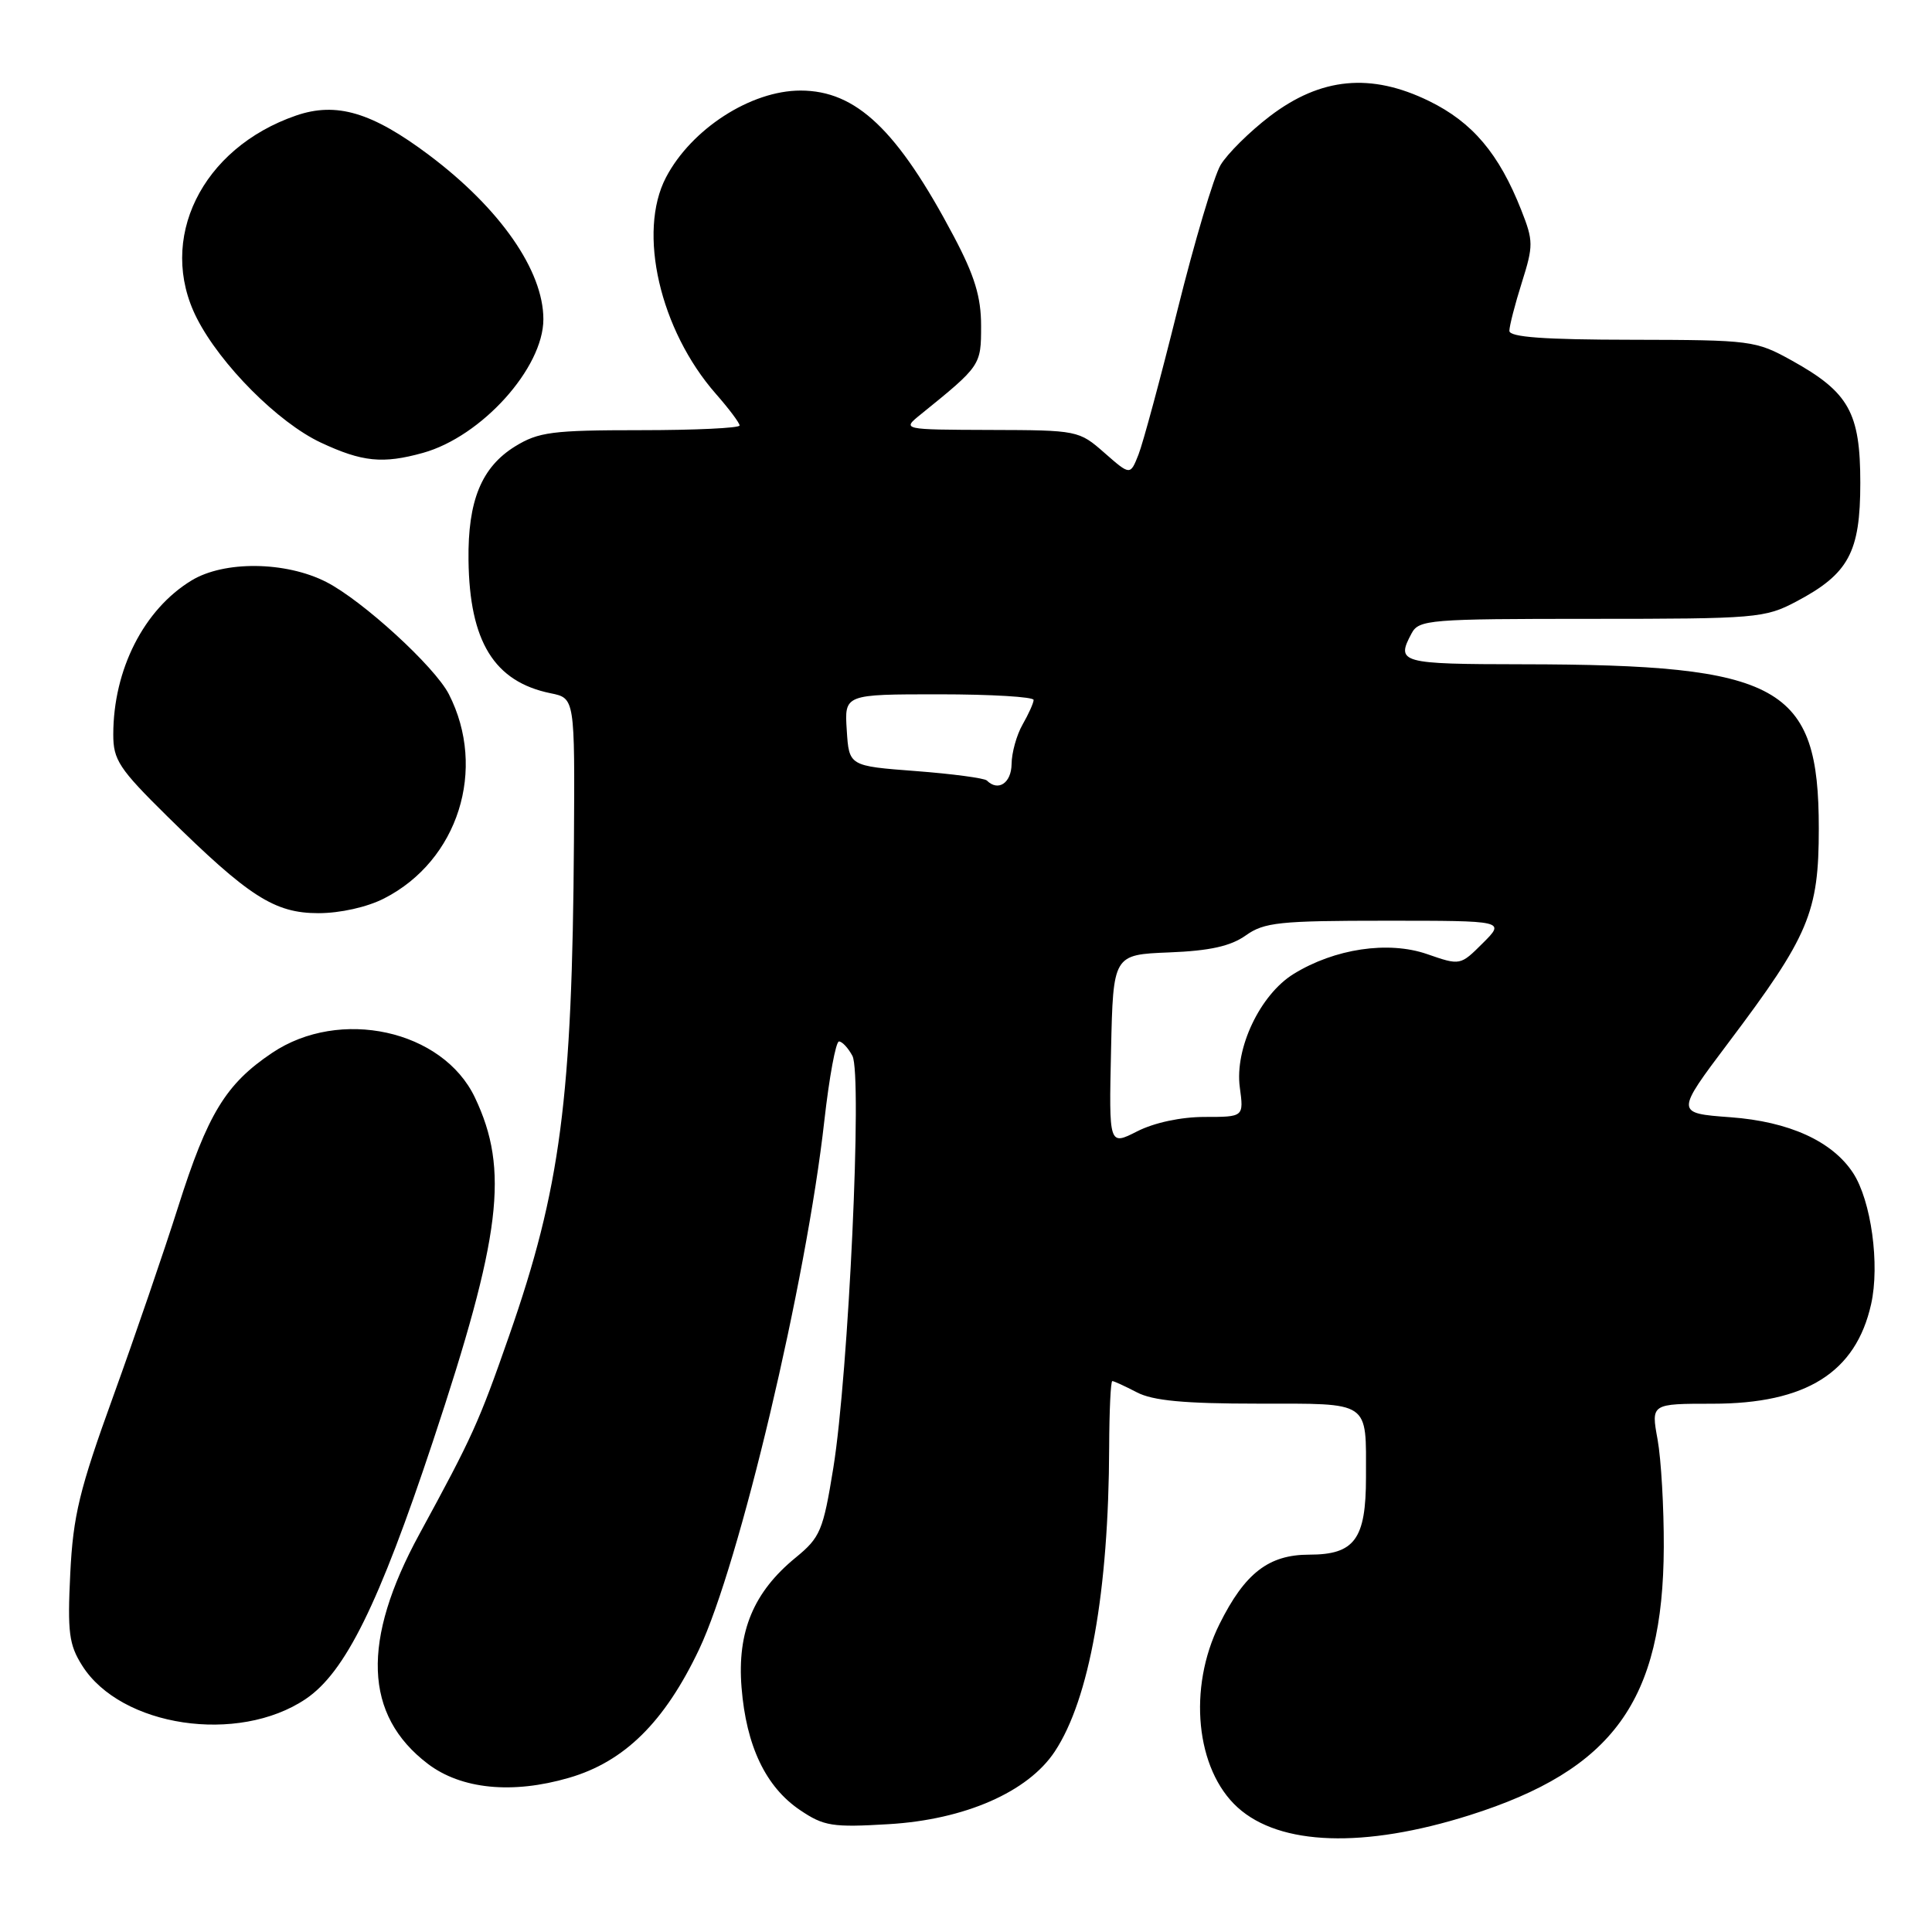 <?xml version="1.0" encoding="UTF-8" standalone="no"?>
<!DOCTYPE svg PUBLIC "-//W3C//DTD SVG 1.1//EN" "http://www.w3.org/Graphics/SVG/1.1/DTD/svg11.dtd" >
<svg xmlns="http://www.w3.org/2000/svg" xmlns:xlink="http://www.w3.org/1999/xlink" version="1.1" viewBox="0 0 256 256">
 <g >
 <path fill="currentColor"
d=" M 194.71 240.53 C 213.75 234.51 220.38 225.37 220.46 205.00 C 220.48 199.78 220.11 193.36 219.64 190.75 C 218.77 186.00 218.77 186.00 226.93 186.00 C 239.32 186.00 245.90 181.87 247.93 172.82 C 249.11 167.57 247.94 159.09 245.54 155.42 C 242.78 151.21 237.06 148.61 229.29 148.04 C 222.00 147.50 222.00 147.50 229.02 138.17 C 239.71 123.98 241.00 120.91 241.00 109.78 C 241.00 90.84 235.99 88.06 201.75 88.02 C 185.53 88.00 184.95 87.84 187.04 83.93 C 188.01 82.11 189.35 82.00 210.88 82.00 C 232.72 82.00 233.87 81.90 238.01 79.71 C 244.96 76.04 246.50 73.19 246.50 64.00 C 246.50 54.66 245.00 51.98 237.42 47.77 C 232.64 45.12 232.05 45.05 216.25 45.02 C 204.59 45.01 200.00 44.67 200.00 43.84 C 200.00 43.20 200.74 40.32 201.65 37.44 C 203.19 32.55 203.19 31.93 201.58 27.85 C 198.63 20.36 195.11 16.20 189.36 13.39 C 181.65 9.62 175.02 10.25 168.26 15.40 C 165.56 17.46 162.62 20.38 161.73 21.87 C 160.85 23.37 158.28 32.00 156.03 41.05 C 153.78 50.10 151.45 58.74 150.85 60.25 C 149.76 63.00 149.76 63.00 146.34 60.00 C 142.97 57.04 142.78 57.00 131.22 56.97 C 119.50 56.93 119.50 56.93 122.00 54.91 C 129.97 48.46 130.00 48.42 130.00 43.17 C 130.00 39.35 129.15 36.55 126.39 31.33 C 118.92 17.20 113.45 12.00 106.07 12.00 C 99.49 12.00 91.61 17.09 88.25 23.50 C 84.45 30.76 87.44 43.73 94.85 52.18 C 96.58 54.15 98.00 56.04 98.00 56.38 C 98.00 56.72 92.09 57.00 84.87 57.00 C 73.17 57.00 71.36 57.24 68.25 59.15 C 63.80 61.91 61.98 66.34 62.08 74.22 C 62.21 85.02 65.48 90.33 72.96 91.86 C 76.17 92.51 76.17 92.51 76.05 111.51 C 75.83 145.59 74.28 157.47 67.46 177.00 C 63.45 188.50 62.61 190.35 55.58 203.26 C 47.87 217.41 48.22 227.26 56.68 233.71 C 61.11 237.08 67.88 237.76 75.39 235.57 C 82.74 233.44 88.06 228.18 92.63 218.56 C 97.96 207.33 106.85 169.83 109.23 148.49 C 109.88 142.72 110.75 138.00 111.17 138.00 C 111.59 138.00 112.39 138.86 112.95 139.91 C 114.28 142.39 112.44 182.01 110.42 194.50 C 109.07 202.83 108.70 203.71 105.43 206.39 C 99.85 210.95 97.66 216.20 98.26 223.61 C 98.88 231.36 101.46 236.77 106.00 239.84 C 109.17 241.98 110.28 242.16 117.78 241.71 C 127.84 241.11 136.21 237.45 139.76 232.09 C 144.36 225.15 146.91 210.85 146.97 191.75 C 146.99 186.94 147.17 183.00 147.39 183.00 C 147.60 183.00 149.06 183.67 150.64 184.49 C 152.75 185.60 156.94 185.99 166.64 185.99 C 181.74 186.00 181.00 185.50 181.00 195.75 C 181.00 203.95 179.50 206.00 173.48 206.00 C 168.11 206.00 164.95 208.44 161.59 215.20 C 157.37 223.67 158.44 234.47 164.00 239.50 C 169.60 244.57 180.75 244.94 194.71 240.53 Z  M 40.50 225.13 C 45.74 221.60 50.18 212.61 57.36 191.00 C 66.42 163.72 67.49 155.02 62.93 145.43 C 58.67 136.47 45.02 133.47 36.03 139.53 C 29.92 143.64 27.52 147.57 23.60 159.93 C 21.76 165.74 17.89 177.03 15.01 185.00 C 10.52 197.40 9.69 200.80 9.31 208.50 C 8.93 216.29 9.14 217.93 10.89 220.70 C 16.02 228.83 31.55 231.15 40.50 225.13 Z  M 50.91 119.04 C 60.71 114.04 64.55 101.91 59.48 91.99 C 57.61 88.33 48.02 79.56 43.22 77.11 C 37.84 74.37 29.69 74.28 25.37 76.92 C 19.06 80.76 15.02 88.72 15.01 97.30 C 15.00 100.69 15.77 101.86 22.16 108.16 C 32.97 118.81 36.37 121.00 42.19 121.00 C 45.07 121.00 48.66 120.20 50.91 119.04 Z  M 56.04 60.01 C 63.81 57.85 72.00 48.76 72.00 42.30 C 72.00 35.86 66.27 27.63 56.88 20.57 C 49.30 14.87 44.58 13.47 39.23 15.31 C 26.69 19.63 20.77 31.74 26.09 42.18 C 29.23 48.34 36.87 56.00 42.50 58.64 C 47.99 61.21 50.71 61.49 56.04 60.01 Z  M 147.22 139.16 C 147.50 126.50 147.50 126.50 154.91 126.20 C 160.31 125.99 163.07 125.37 165.07 123.95 C 167.51 122.21 169.54 122.00 183.64 122.00 C 199.46 122.00 199.46 122.00 196.48 124.97 C 193.50 127.94 193.50 127.95 189.09 126.42 C 183.94 124.64 176.84 125.70 171.40 129.06 C 166.97 131.80 163.59 138.92 164.28 144.07 C 164.81 148.00 164.81 148.00 159.62 148.00 C 156.48 148.00 152.94 148.76 150.68 149.91 C 146.94 151.81 146.94 151.81 147.22 139.16 Z  M 130.76 103.42 C 130.44 103.11 126.20 102.54 121.34 102.17 C 112.50 101.50 112.50 101.50 112.20 96.75 C 111.89 92.00 111.89 92.00 124.45 92.00 C 131.35 92.00 136.98 92.34 136.96 92.75 C 136.95 93.16 136.29 94.62 135.50 96.00 C 134.71 97.38 134.05 99.74 134.04 101.25 C 134.00 103.77 132.26 104.92 130.76 103.42 Z "/>
</g>
</svg>